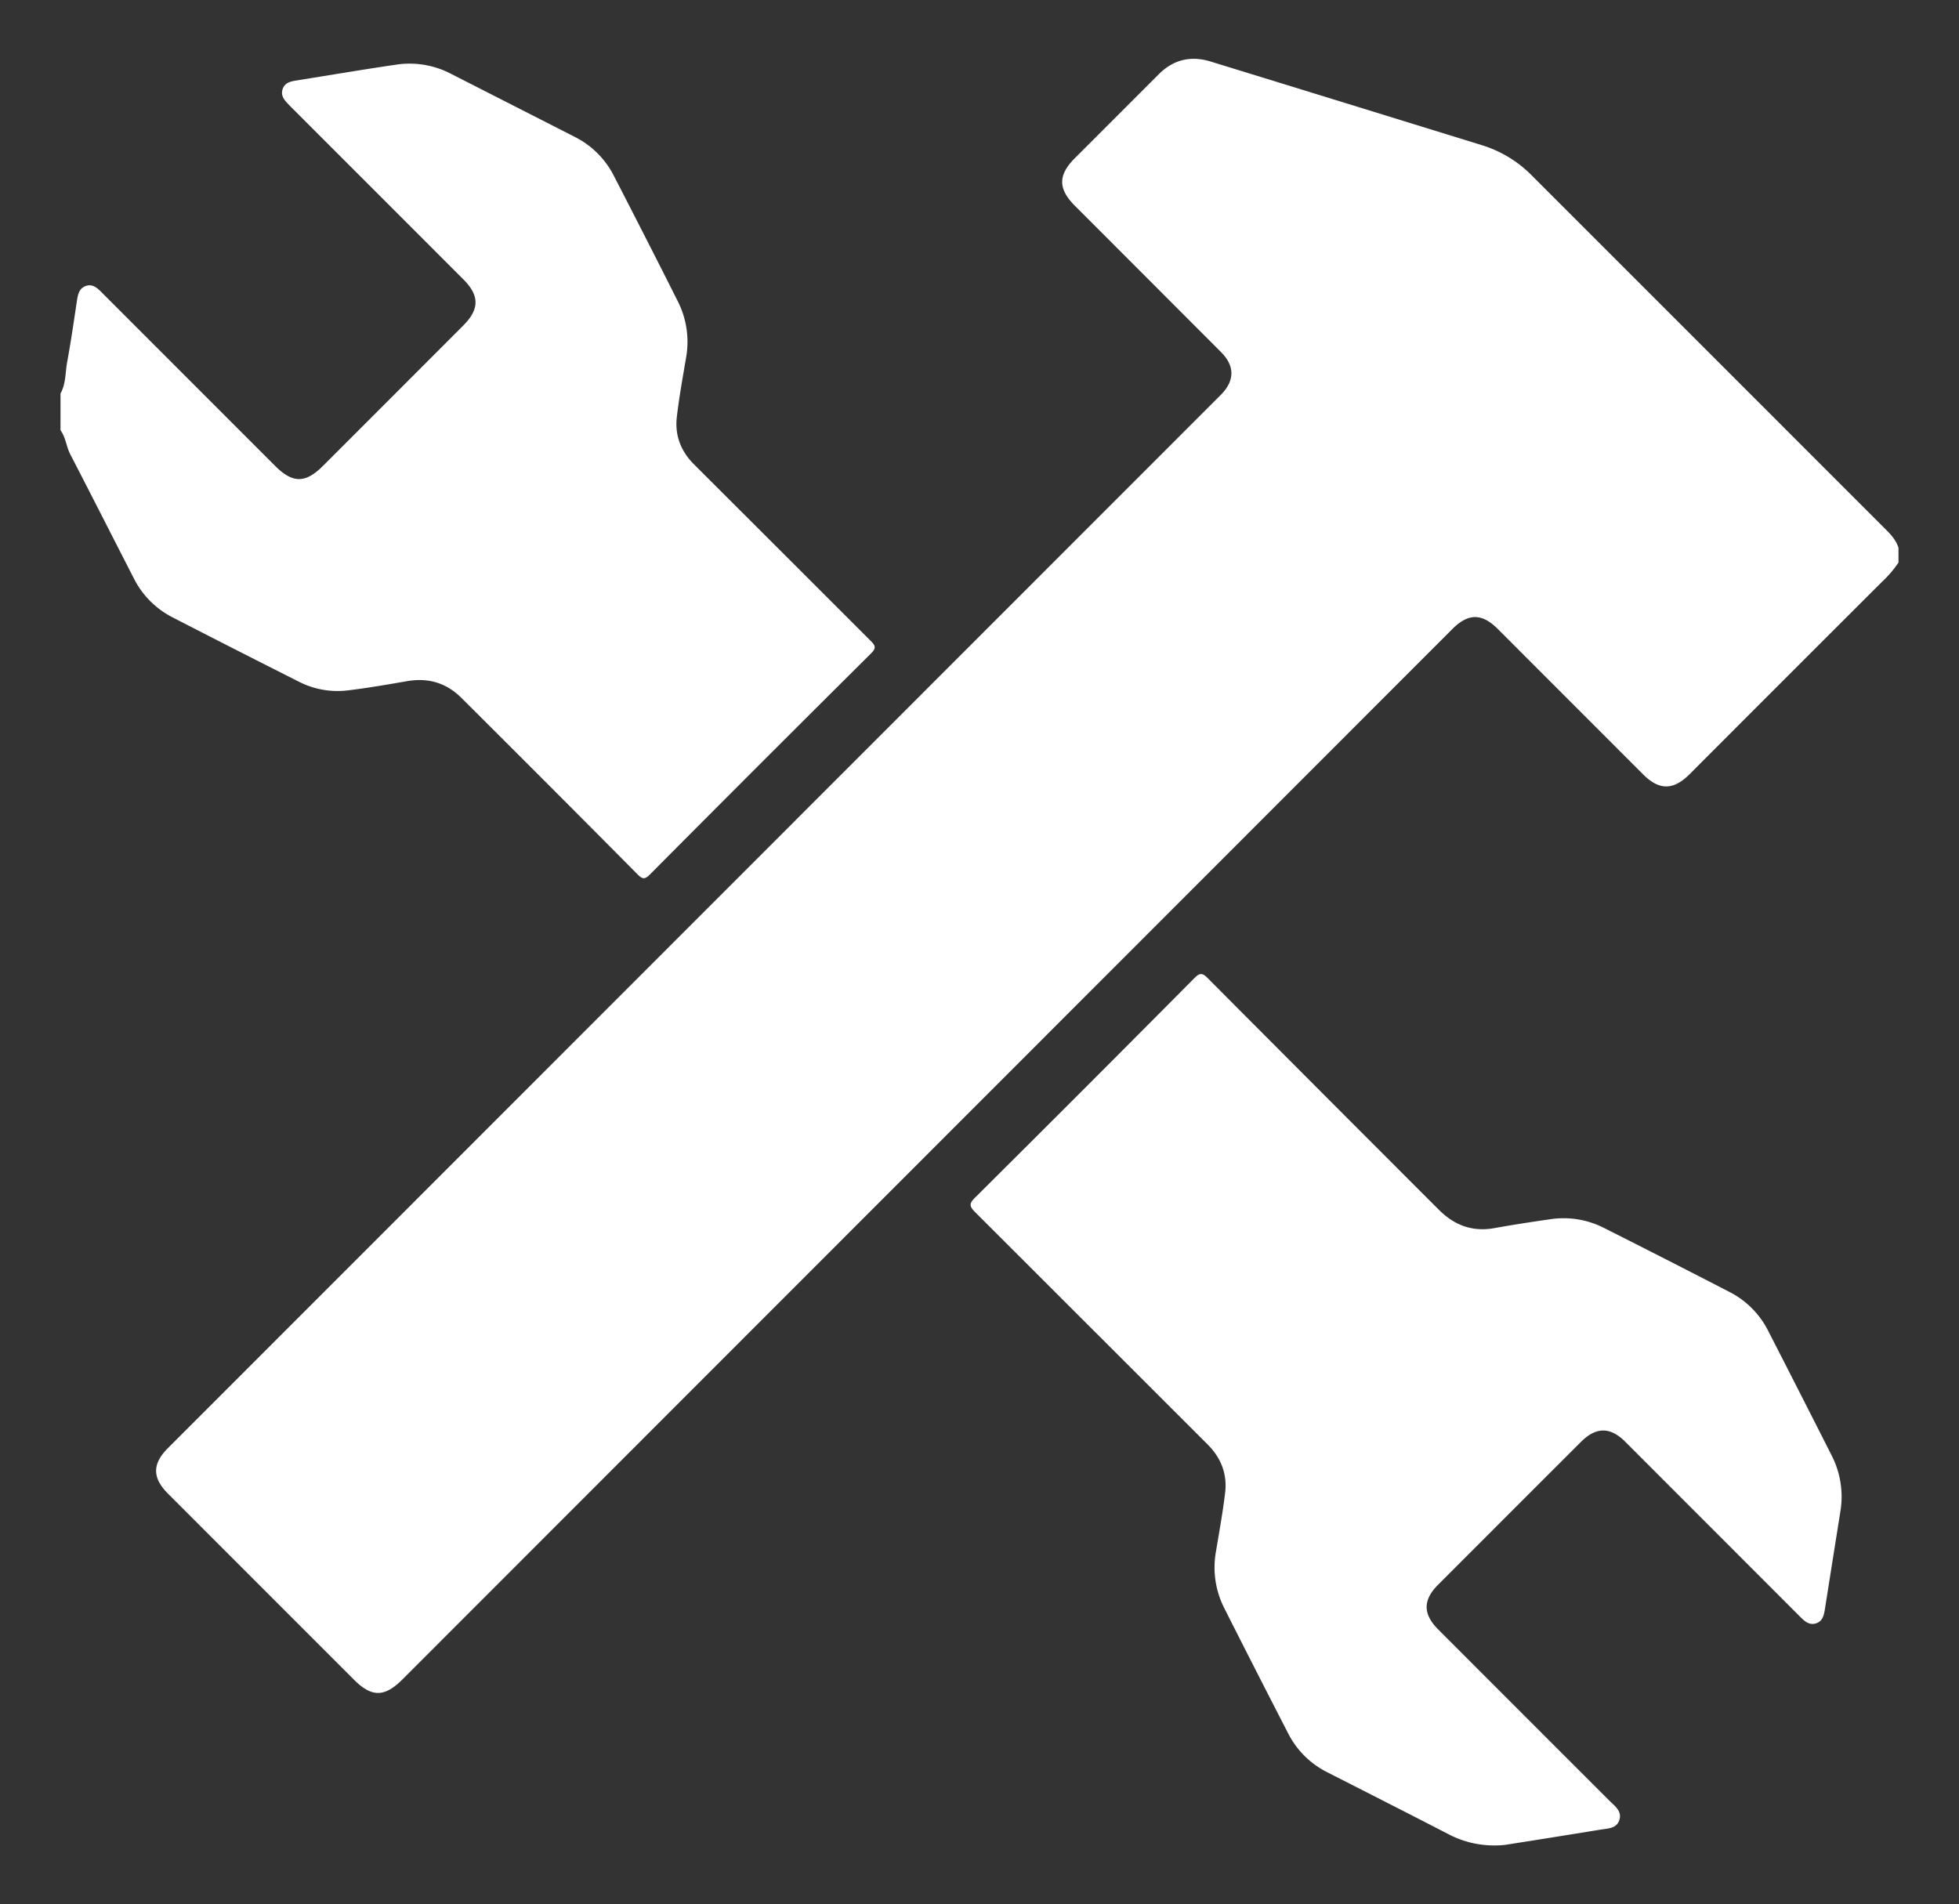 <svg id="Layer_1" data-name="Layer 1" xmlns="http://www.w3.org/2000/svg" viewBox="0 0 999.75 971.89"><rect x="0" y="0" width="999.75" height="971.89" fill="#333333" stroke="none"/><defs><style>.cls-1{fill:#fff;}</style></defs><path class="cls-1" d="M968.87,287.11a57.14,57.14,0,0,1-8.44,9.86q-49.08,49-98.13,98.13c-8.33,8.32-15.51,8.37-23.74.14l-74.26-74.3c-8-8-15-8-23,0L205.34,857.18c-9.12,9.12-15.66,9.14-24.71.08L85.81,762.41c-8.16-8.16-8.19-15.25-.08-23.36L621.1,203.46c.77-.78,1.56-1.54,2.31-2.33,6.73-7,6.7-14.45-.22-21.37q-37.26-37.35-74.53-74.62c-8.75-8.75-8.78-15.76-.08-24.46l42.76-42.77c7.44-7.45,16.28-9.59,26.27-6.57q69.3,21.33,138.62,42.75a60.76,60.76,0,0,1,25.4,15.36q90.72,90.7,181.37,181.4c2.56,2.56,4.76,5.26,5.87,8.75Z"/><path class="cls-1" d="M30.88,200.81c2.82-5,2.4-10.76,3.42-16.15,1.87-10.13,3.33-20.34,4.87-30.53.51-3.32.94-6.81,4.51-8.13,3.93-1.43,6.42,1.45,8.85,3.88l87.83,87.86c9,9,15.47,9,24.39.12q35.83-35.81,71.58-71.62c8.44-8.45,8.44-15.37.09-23.71L150.24,56.32c-.88-.88-1.77-1.76-2.65-2.67-2.17-2.28-4.54-4.61-3.36-8.15s4.43-4,7.57-4.51c16.8-2.68,33.59-5.54,50.43-8A45.6,45.6,0,0,1,230,37.59q31.7,16.15,63.39,32.31a45,45,0,0,1,19.91,19.87c11,21.36,21.92,42.71,32.69,64.17a45.74,45.74,0,0,1,4.12,28.71c-1.68,10-3.51,20-4.69,30.08-1.11,9.38,2,17.5,8.72,24.23q45.09,45,90.22,90.14c2.42,2.41,2.92,3.65.17,6.38Q388,389.67,331.79,446.2c-2.49,2.51-3.7,2.82-6.38.09q-44.73-45.09-89.75-89.92c-7.77-7.81-17-10.59-27.79-8.74-10,1.73-20,3.47-30.08,4.69a43.22,43.22,0,0,1-25-4.27q-32.42-16.33-64.68-32.94a45.06,45.06,0,0,1-19.82-19.94C57.46,274.06,46.8,253,35.87,231.88c-2.07-4-2.29-8.62-5-12.31Z"/><path class="cls-1" d="M762.66,941.87a50,50,0,0,1-23.1-5.56c-20.64-10.67-41.39-21.18-62.1-31.74a44.87,44.87,0,0,1-20-19.77q-16.5-32-32.73-64.17a45.81,45.81,0,0,1-4.19-28.71c1.66-10,3.49-20,4.69-30.07,1.14-9.54-2.07-17.77-8.92-24.62L497.6,618.6c-3-3-3-4.4,0-7.36q56.19-55.85,112-112.09c2.81-2.81,4.11-2.58,6.78.11q58.89,59.16,117.9,118.15c8,8,17.17,11.42,28.43,9.38,9.38-1.69,18.77-3.13,28.22-4.49a45.42,45.42,0,0,1,27.35,4.26q32.2,16.23,64.22,32.76a44.93,44.93,0,0,1,19.87,19.92q16.32,31.83,32.49,63.79a46.14,46.14,0,0,1,4.31,28.69q-3.91,24.53-7.77,49c-.52,3.3-1,6.75-4.8,7.86-3.53,1-5.87-1.39-8.1-3.61Q874,780.44,829.42,735.83c-7.67-7.68-14.9-7.64-22.66.13q-36.48,36.45-72.93,72.94c-7.7,7.71-7.67,14.92.08,22.67q43.68,43.76,87.45,87.48c2.71,2.71,6.45,5.25,5.08,9.77s-6,4.38-9.74,5q-24.27,3.95-48.57,7.76A45.47,45.47,0,0,1,762.66,941.87Z"/></svg>
